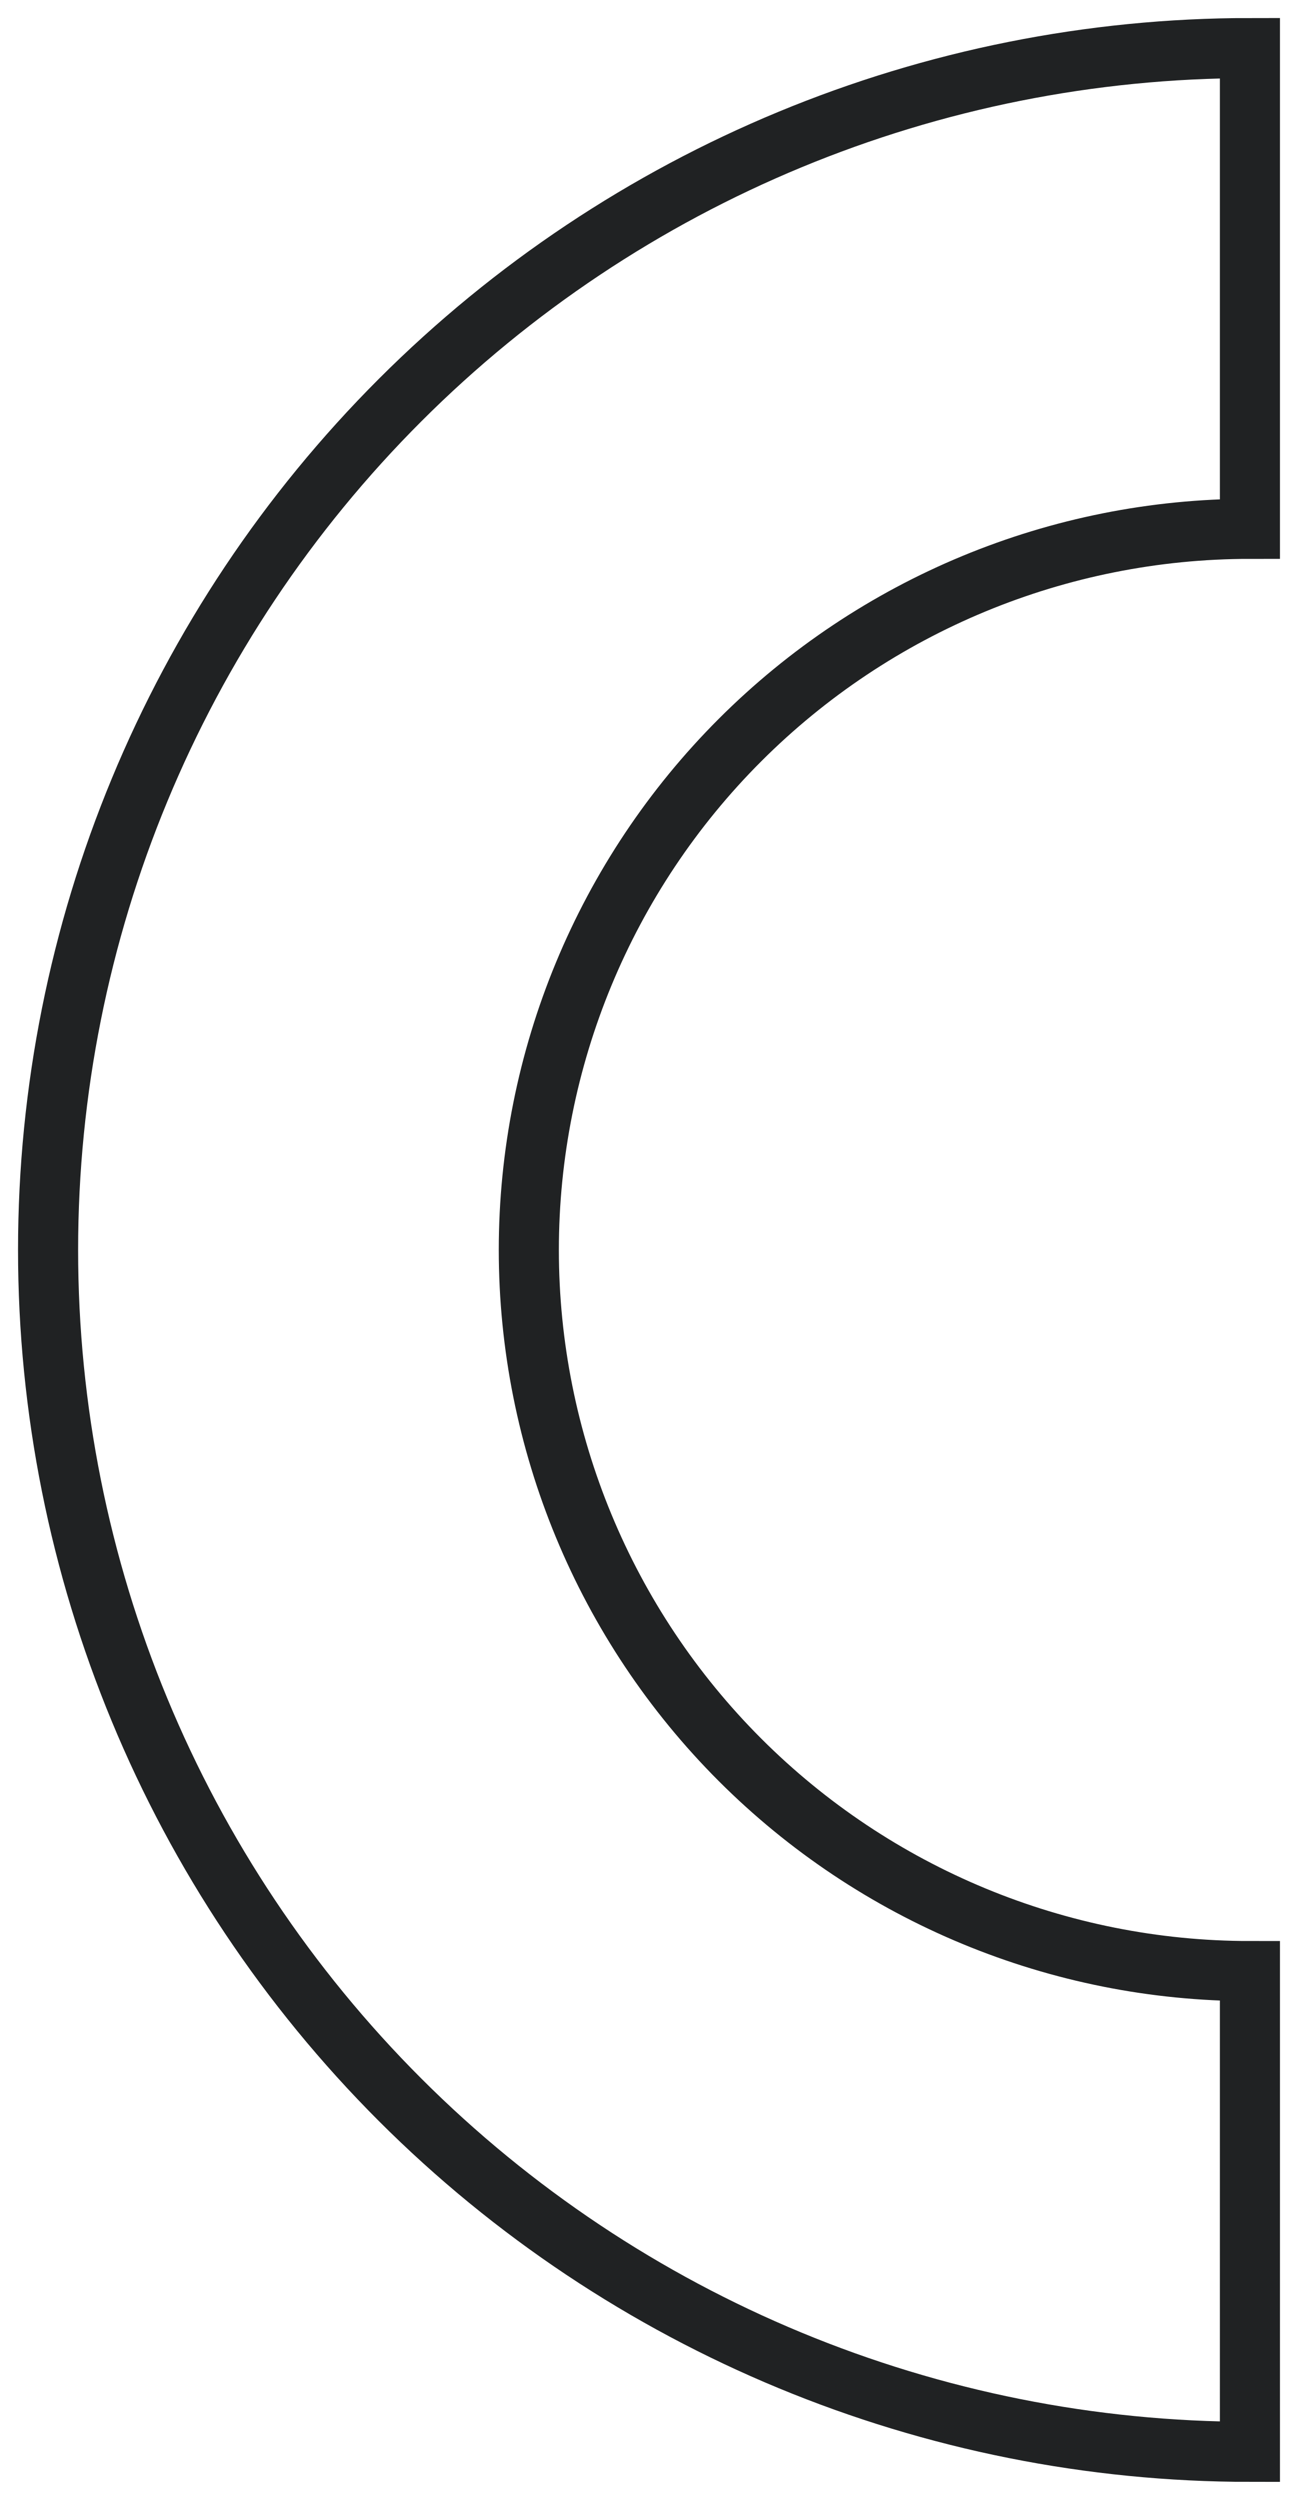 <svg width="54" height="104" viewBox="0 0 54 104" fill="none" xmlns="http://www.w3.org/2000/svg">
<path d="M52 102C38.739 102 26.021 96.732 16.645 87.355C7.268 77.978 2 65.261 2 52C2 38.739 7.268 26.021 16.645 16.645C26.021 7.268 38.739 2 52 2L52 22C44.044 22 36.413 25.161 30.787 30.787C25.161 36.413 22 44.044 22 52C22 59.956 25.161 67.587 30.787 73.213C36.413 78.839 44.044 82 52 82L52 102Z" stroke="#202223" stroke-width="2.5"/>
</svg>
